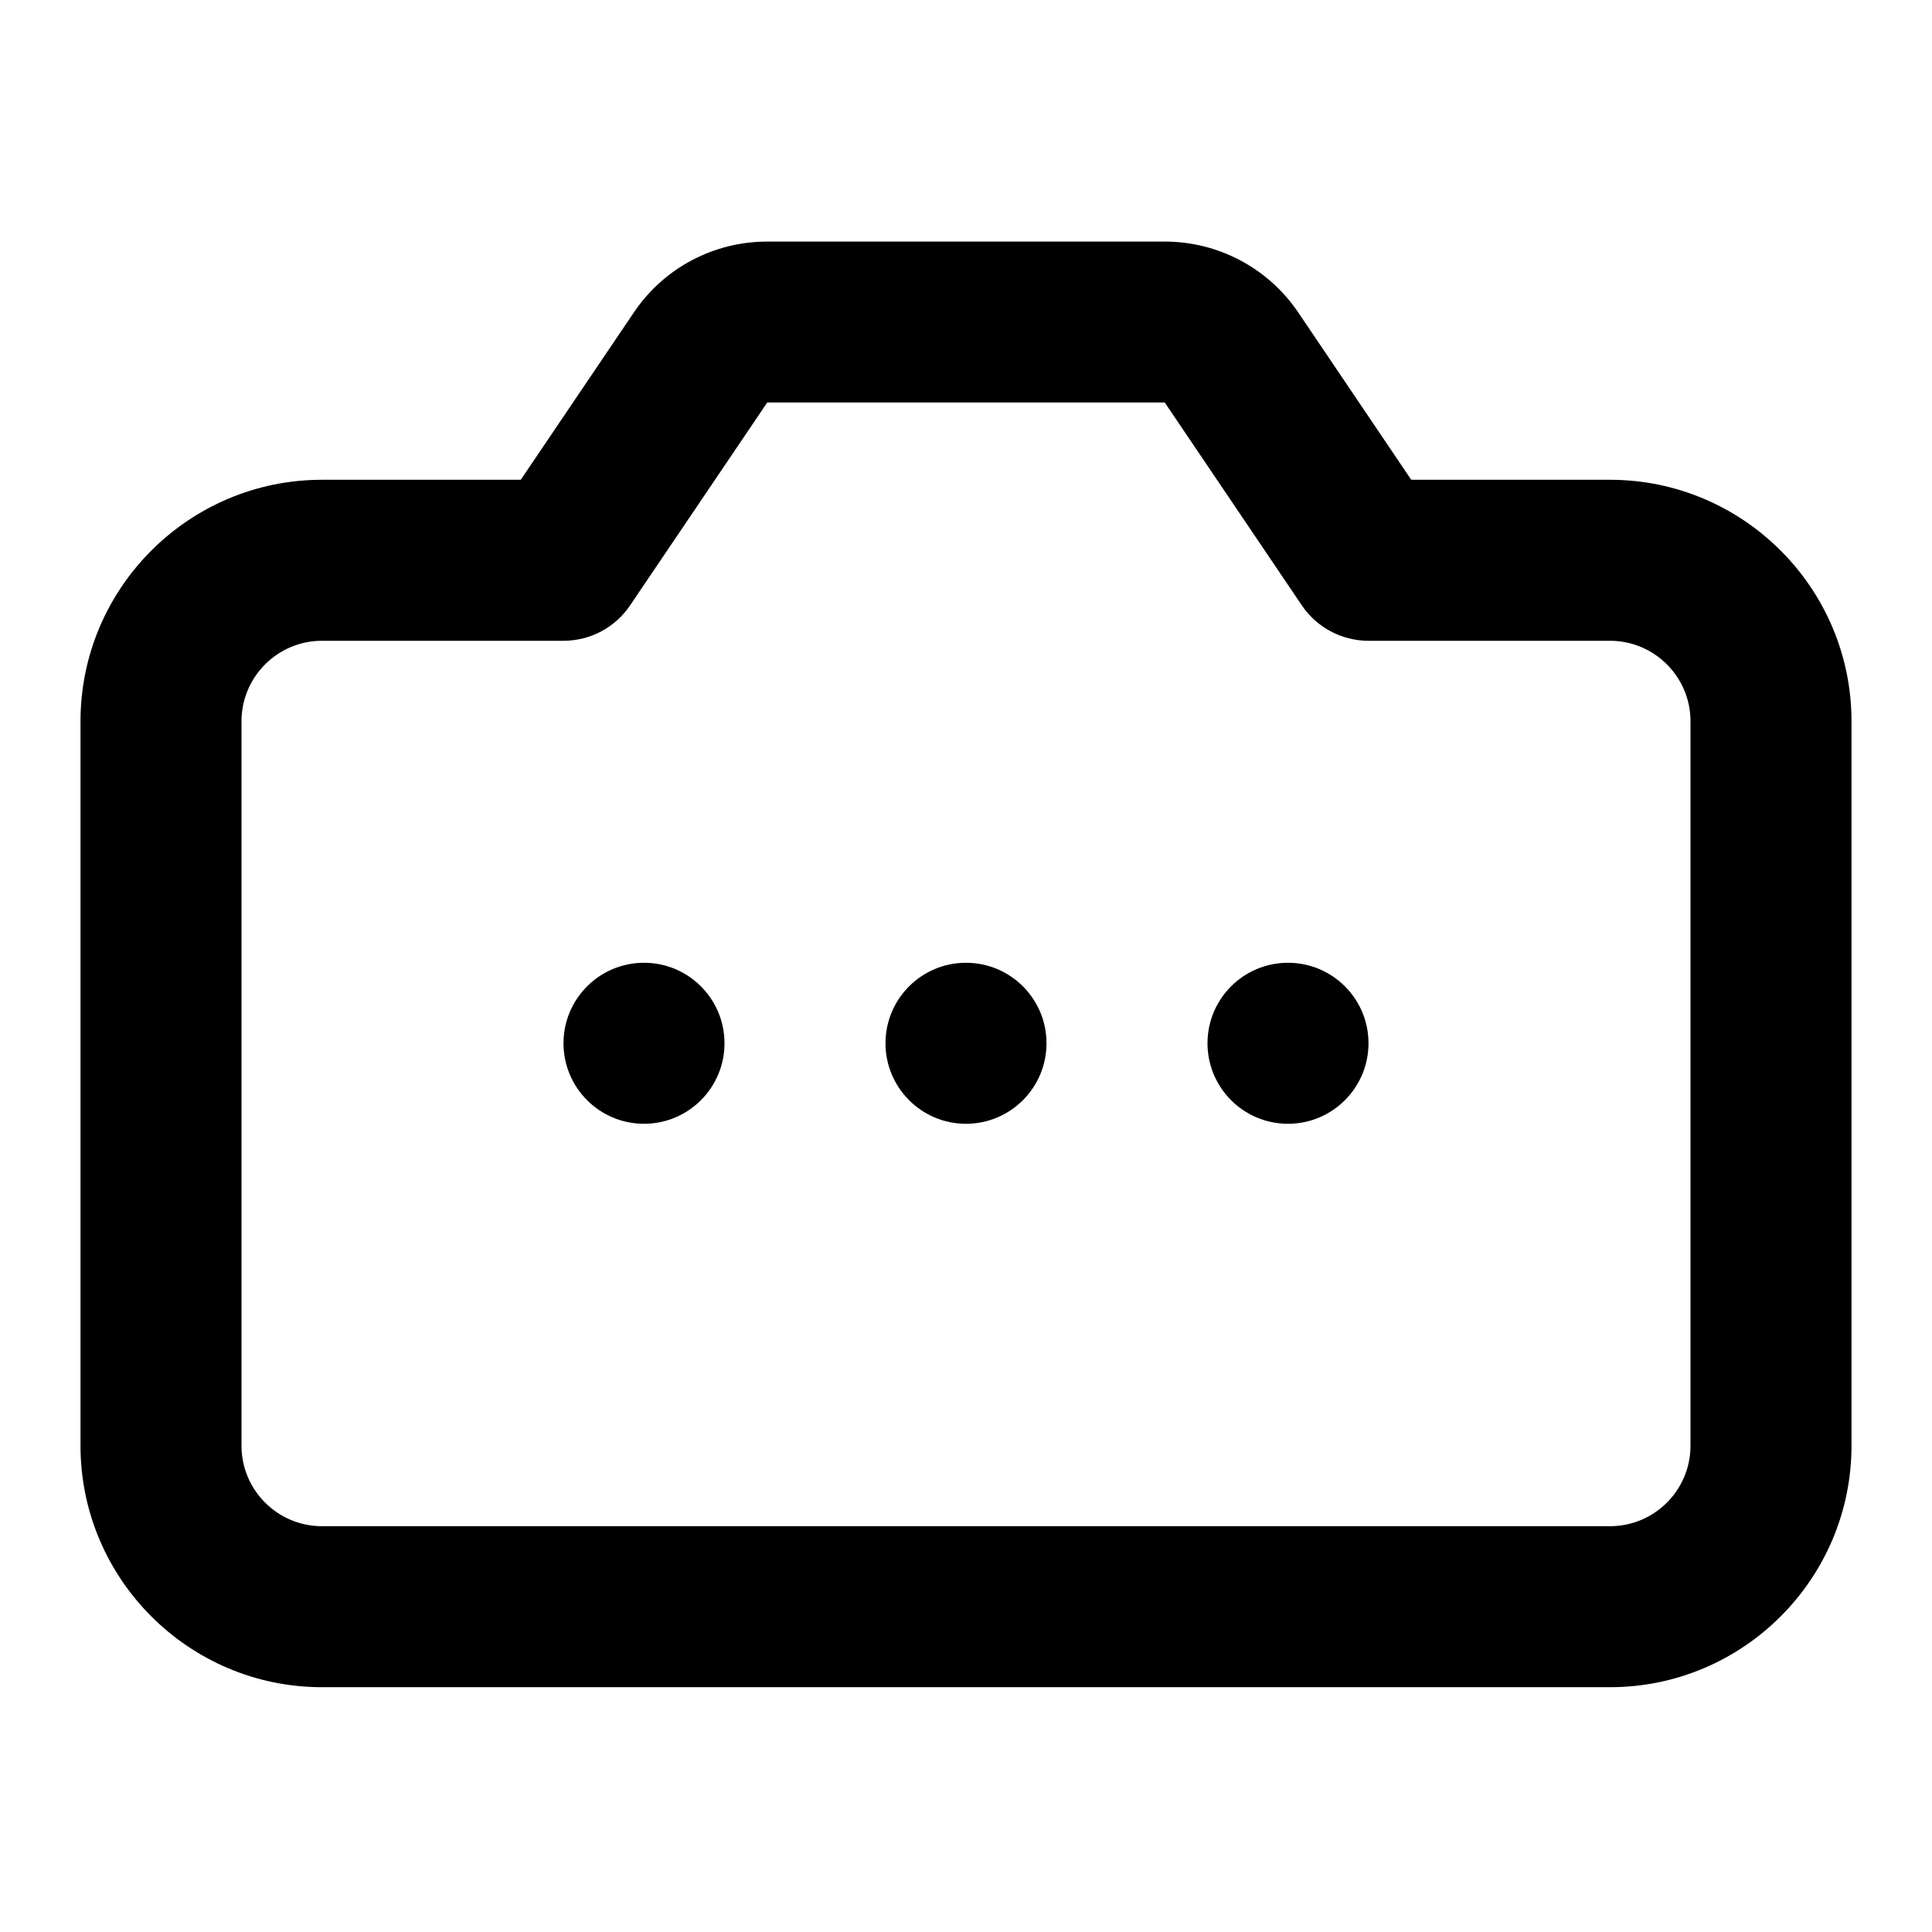 <svg width="24" height="24" viewBox="0 0 24 24" xmlns="http://www.w3.org/2000/svg">
<path fill-rule="evenodd" clip-rule="evenodd" d="M20 18.959C20.552 18.959 21 18.511 21 17.959V8.96C21 8.409 20.552 7.96 20 7.96H17C16.668 7.96 16.357 7.795 16.171 7.519L14.469 5L9.531 5L7.828 7.519C7.643 7.795 7.332 7.96 7 7.96H4C3.448 7.96 3 8.409 3 8.96V17.959C3 18.511 3.448 18.959 4 18.959H20ZM17.531 5.96H20C21.654 5.96 23 7.306 23 8.96V17.959C23 19.613 21.654 20.959 20 20.959H4C2.346 20.959 1 19.613 1 17.959V8.96C1 7.306 2.346 5.96 4 5.96H6.469L7.875 3.88C8.246 3.329 8.866 3.001 9.531 3.001H14.469C15.133 3.001 15.752 3.329 16.125 3.878L17.531 5.96ZM7 12.96C7 12.408 7.447 11.96 8 11.96C8.553 11.96 9 12.408 9 12.96C9 13.511 8.553 13.96 8 13.96C7.447 13.96 7 13.511 7 12.96ZM11 12.96C11 12.408 11.447 11.96 12 11.96C12.553 11.96 13 12.408 13 12.96C13 13.511 12.553 13.96 12 13.96C11.447 13.96 11 13.511 11 12.96ZM16 11.96C15.447 11.96 15 12.408 15 12.96C15 13.511 15.447 13.96 16 13.96C16.553 13.96 17 13.511 17 12.96C17 12.408 16.553 11.96 16 11.96Z"/>
</svg>